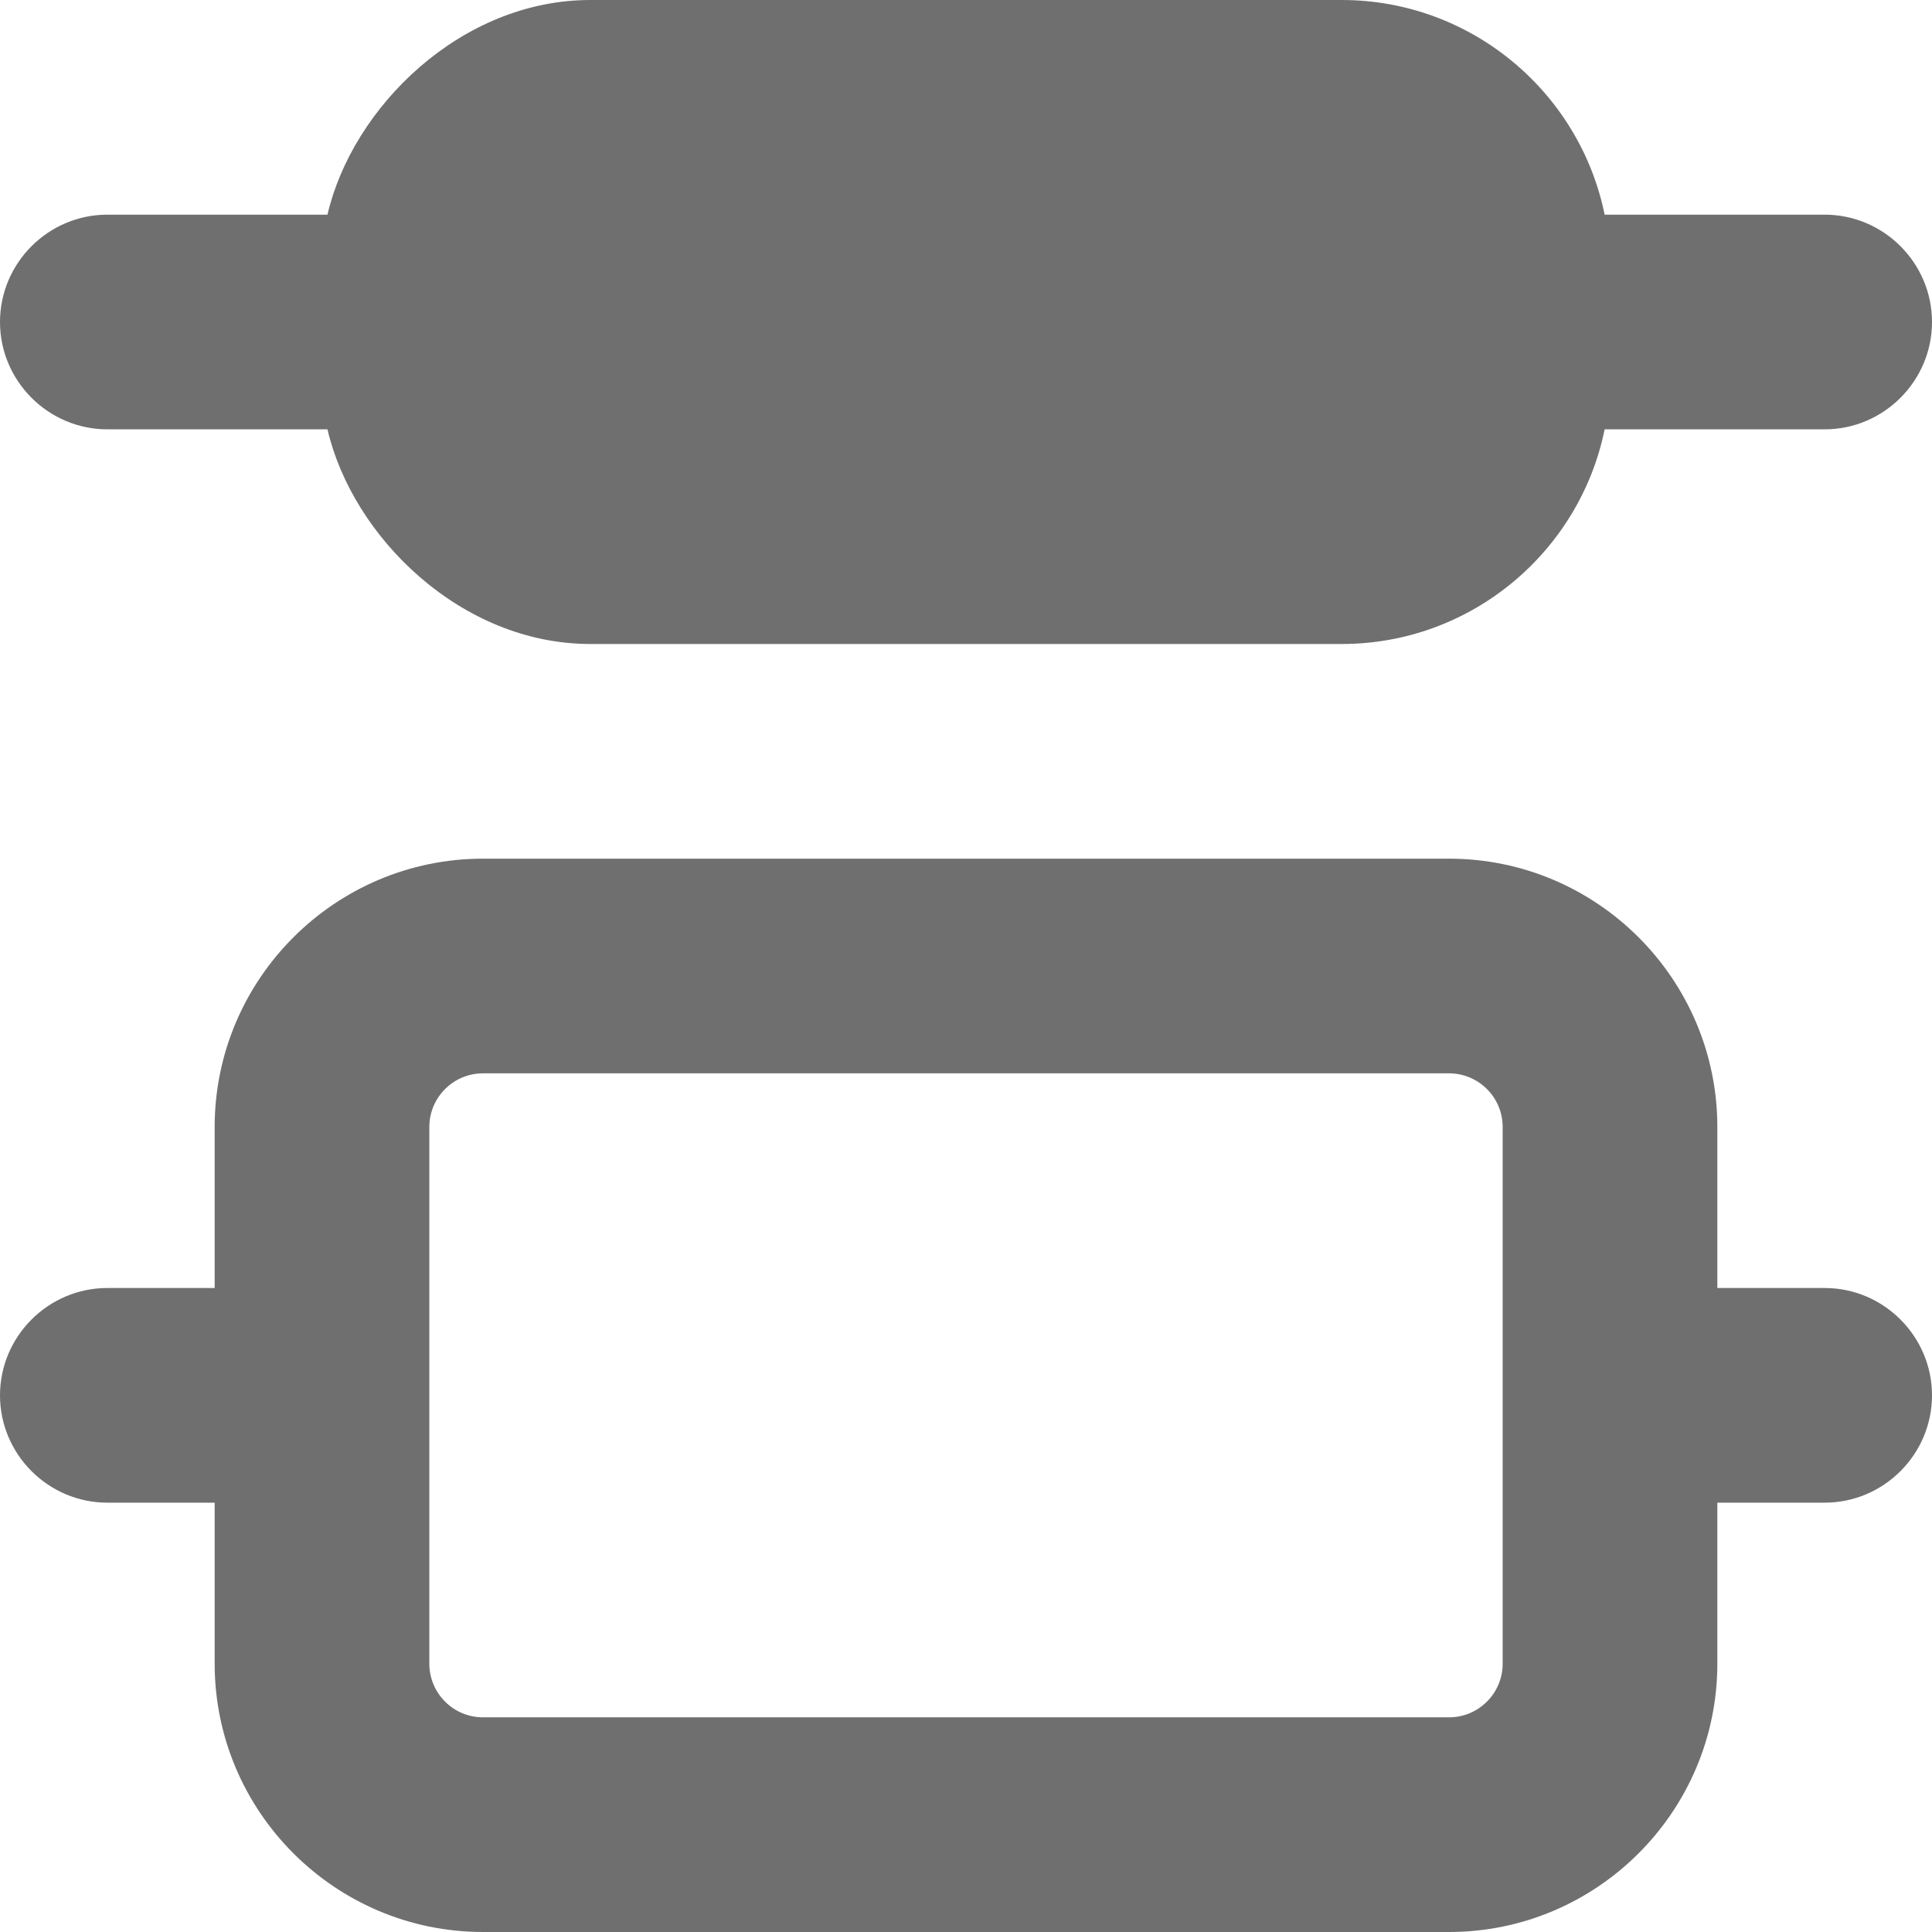 <?xml version="1.0" encoding="UTF-8" standalone="no"?>
<svg width="18px" height="18px" viewBox="0 0 18 18" version="1.1" xmlns="http://www.w3.org/2000/svg" xmlns:xlink="http://www.w3.org/1999/xlink">
    <!-- Generator: Sketch 3.8.3 (29802) - http://www.bohemiancoding.com/sketch -->
    <title>space-vert@1x</title>
    <desc>Created with Sketch.</desc>
    <defs></defs>
    <g id="Page-1" stroke="none" stroke-width="1" fill="none" fill-rule="evenodd">
        <g id="space-vert" fill="#6F6F6F">
            <path d="M14,15.5 C14,15.776 13.776,16 13.5,16 L4.5,16 C4.224,16 4,15.776 4,15.5 L4,10.5 C4,10.224 4.224,10 4.5,10 L13.5,10 C13.776,10 14,10.224 14,10.5 L14,15.5 Z M2,10.5 L2,11 L2,12 L1,12 C0.45,12 0,12.45 0,13 C0,13.55 0.45,14 1,14 L2,14 L2,15 L2,15.5 C2,16.878 3.122,18 4.5,18 L6,18 L12,18 L13.5,18 C14.878,18 16,16.878 16,15.5 L16,15 L16,14 L17,14 C17.55,14 18,13.55 18,13 C18,12.45 17.55,12 17,12 L16,12 L16,11 L16,10.5 C16,9.122 14.878,8 13.5,8 L12,8 L6,8 L4.5,8 C3.122,8 2,9.122 2,10.5 L2,10.5 Z" id="Fill-1"></path>
            <path d="M3.051,2 L1,2 C0.45,2 -0,2.45 -0,3 C-0,3.55 0.45,4 1,4 L3.051,4 C3.283,5 4.293,6 5.5,6 L6,6 L12,6 L12.5,6 C13.708,6 14.718,5.14 14.95,4 L17,4 C17.55,4 18,3.55 18,3 C18,2.45 17.55,2 17,2 L14.95,2 C14.718,0.86 13.708,0 12.5,0 L12,0 L6,0 L5.5,0 C4.293,0 3.283,1 3.051,2" id="Fill-3"></path>
        </g>
    </g>
</svg>
